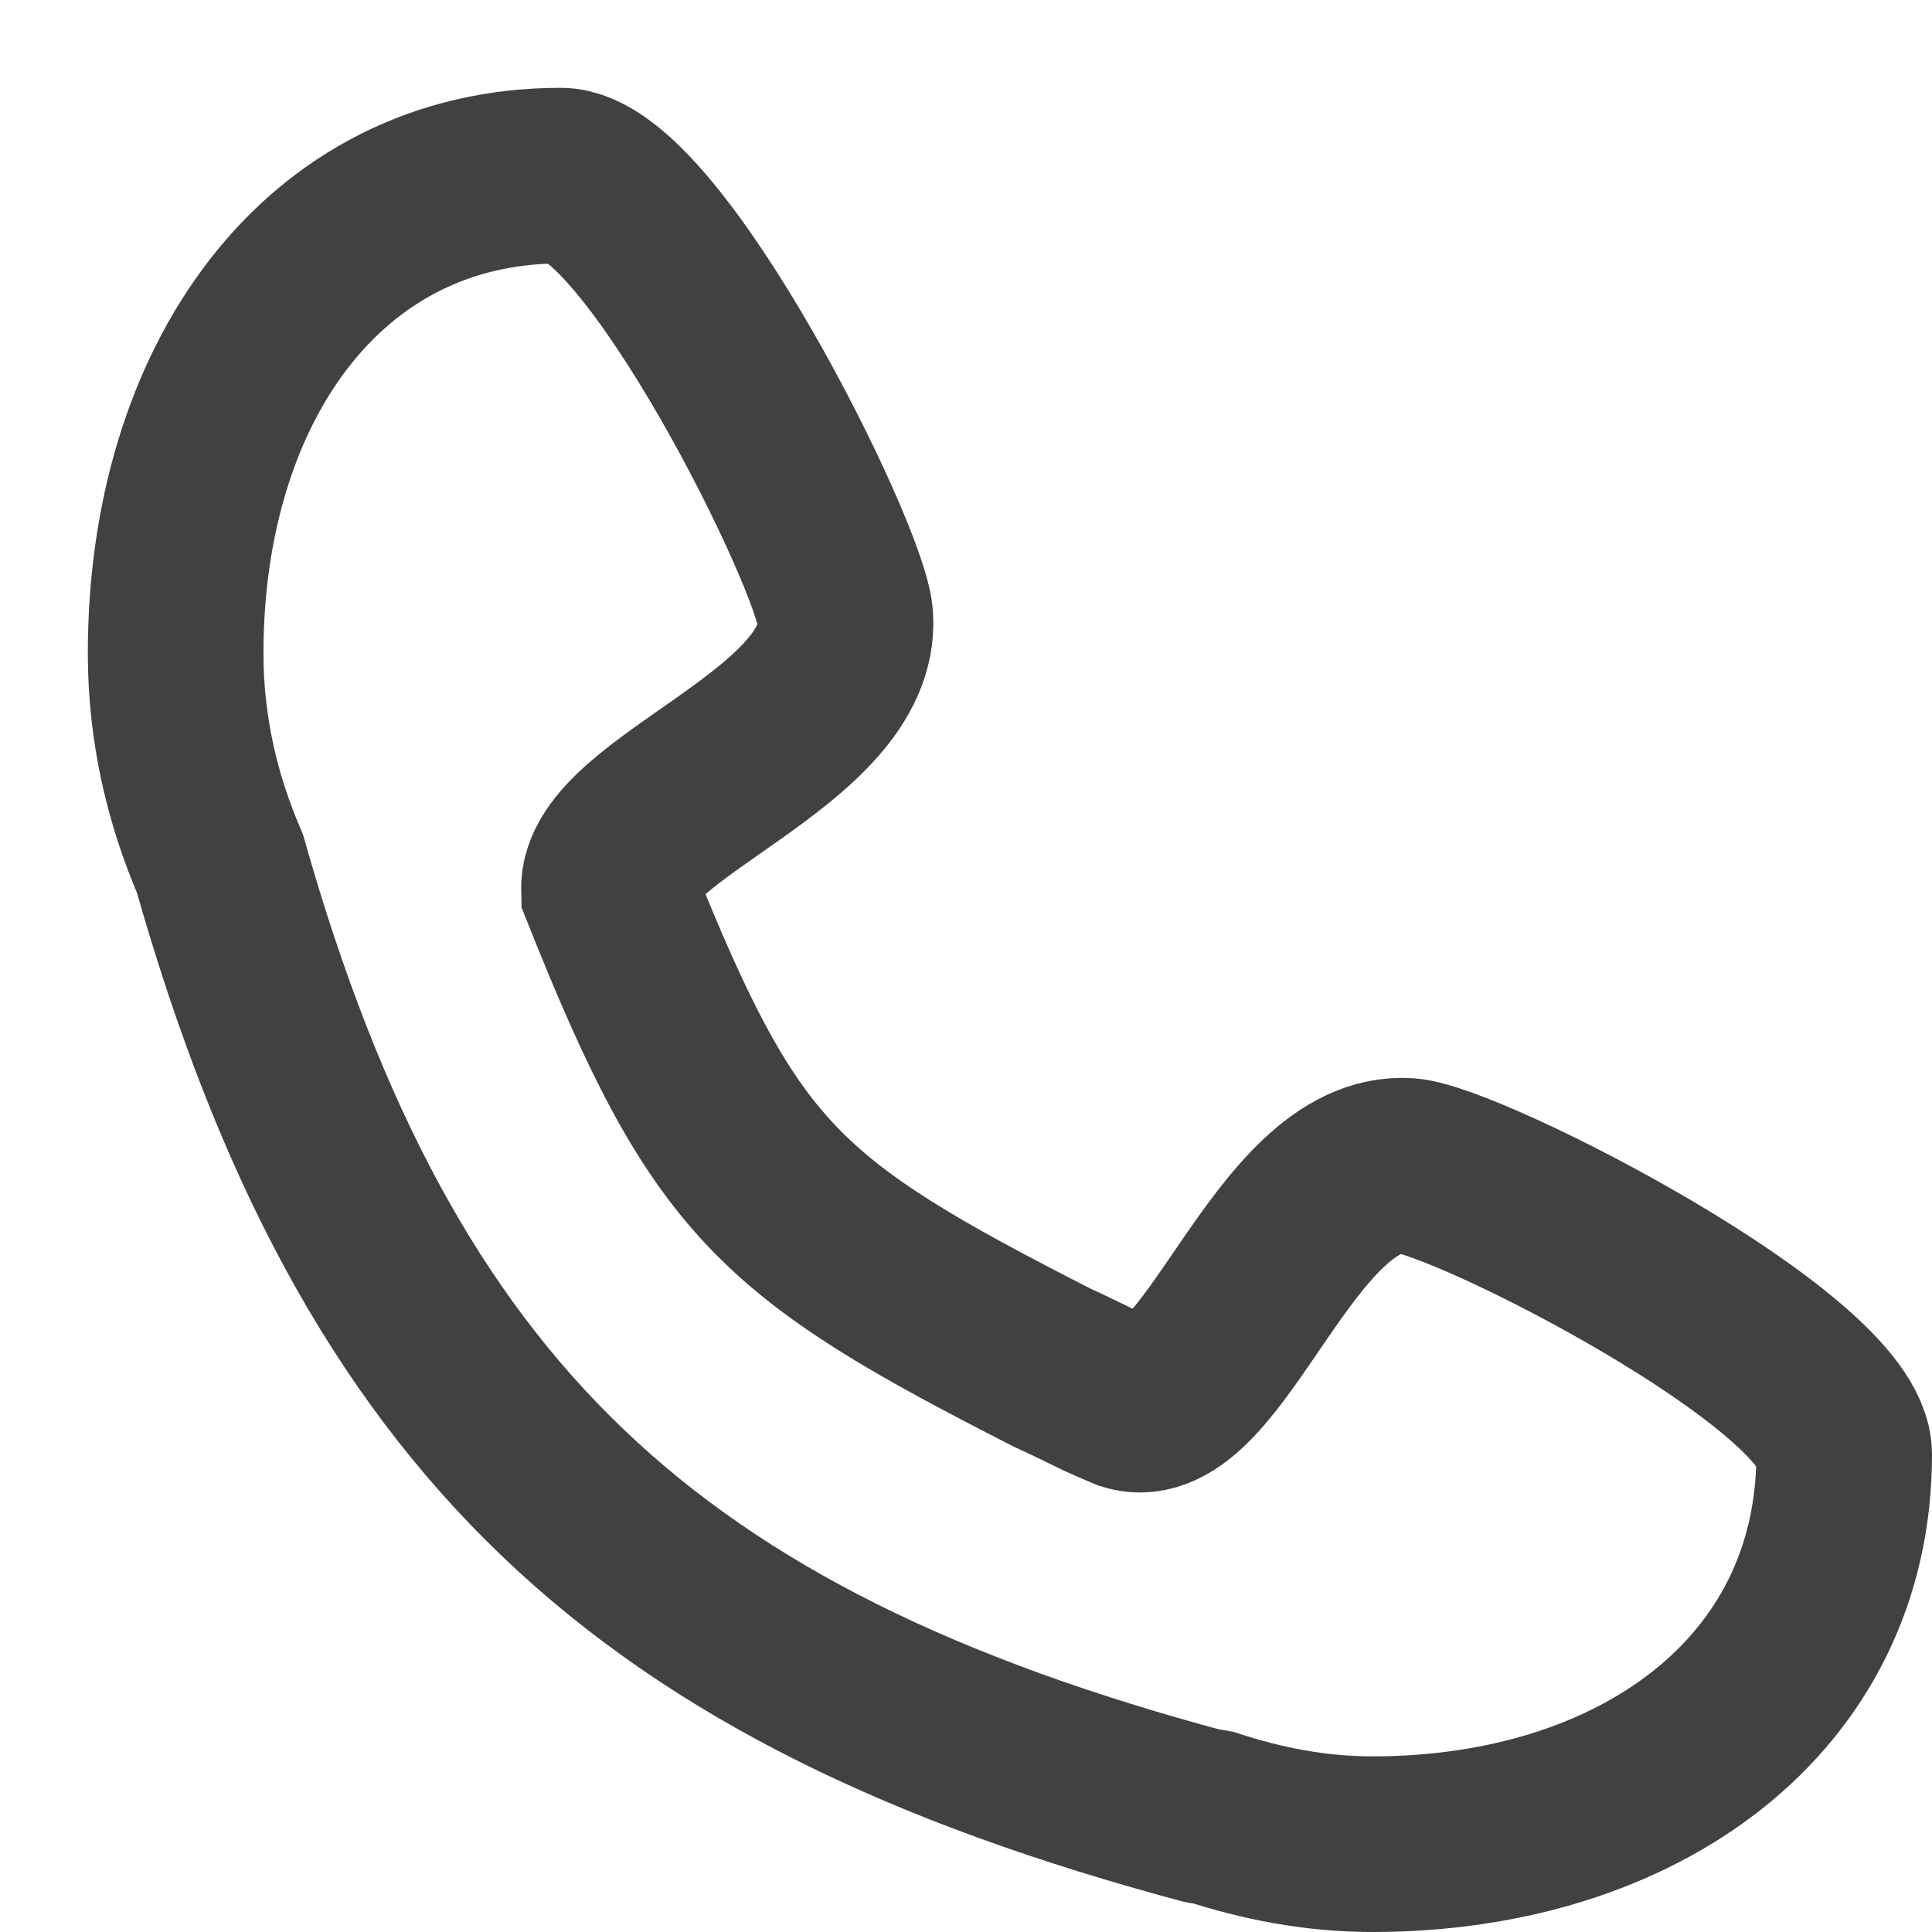 <svg width="11" height="11" viewBox="0 0 11 11" fill="none" xmlns="http://www.w3.org/2000/svg">
<path d="M8.013 6.638C7.307 6.592 6.909 8.14 6.422 7.987C6.371 7.966 6.32 7.943 6.269 7.92C6.175 7.874 6.083 7.829 5.989 7.786C4.425 6.988 4.127 6.72 3.467 5.065C3.455 4.599 4.858 4.2 4.813 3.516C4.792 3.172 3.713 1 3.192 1C1.833 1 1 2.195 1 3.72C1 4.151 1.095 4.552 1.252 4.916C2.151 8.088 3.696 9.494 6.854 10.341C6.867 10.345 6.882 10.342 6.896 10.345C7.183 10.439 7.489 10.5 7.814 10.5C9.32 10.5 10.5 9.657 10.5 8.281C10.498 7.752 8.353 6.661 8.013 6.638Z" stroke="#414042" stroke-miterlimit="10"/>
</svg>
